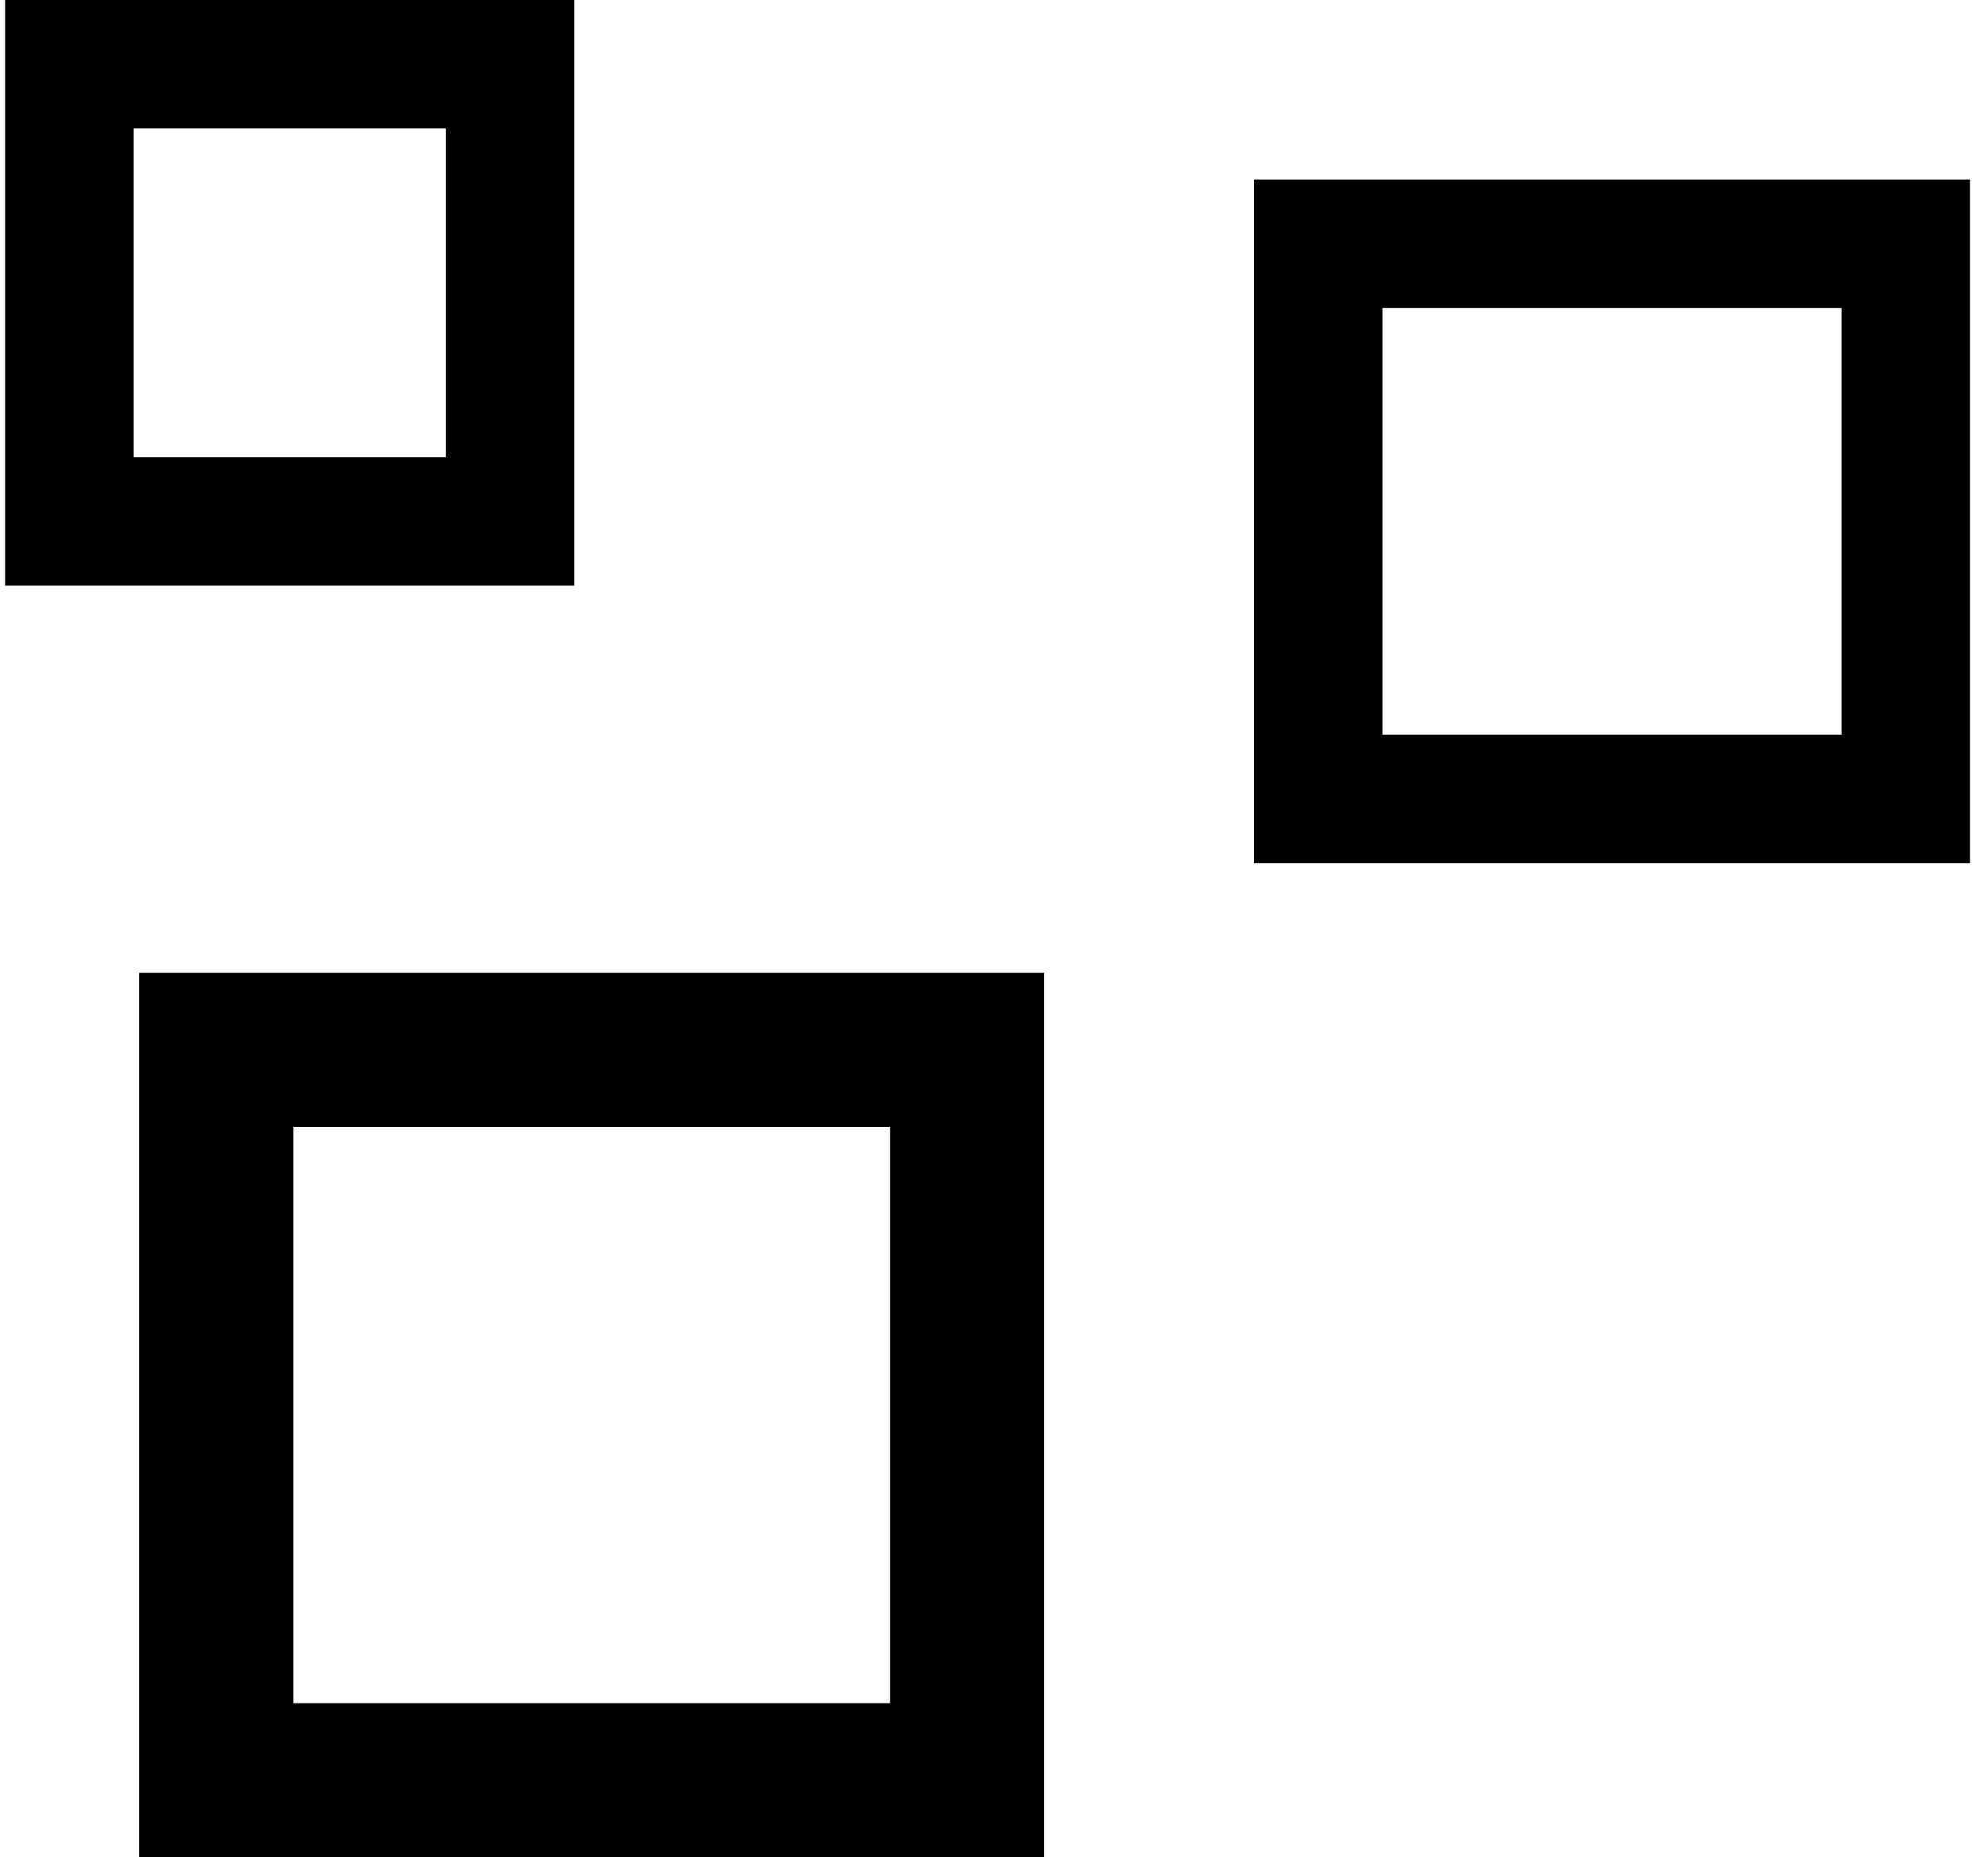 <?xml version="1.0" encoding="UTF-8" standalone="no"?>
<!DOCTYPE svg PUBLIC "-//W3C//DTD SVG 1.1//EN" "http://www.w3.org/Graphics/SVG/1.1/DTD/svg11.dtd">
<svg version="1.1" xmlns="http://www.w3.org/2000/svg" xmlns:xlink="http://www.w3.org/1999/xlink" preserveAspectRatio="xMidYMid meet" viewBox="88.229 77.743 76.995 72.294" width="71.5" height="66.79"><defs><path d="M90.73 80.24L107.89 80.24L107.89 98.04L90.73 98.04L90.73 80.24Z" id="bM0XeUH8y"></path><path d="M96.45 118.61L125.68 118.61L125.68 147.04L96.45 147.04L96.45 118.61Z" id="b1y1ldPJmD"></path><path d="M139.35 87.23L162.22 87.23L162.22 108.84L139.35 108.84L139.35 87.23Z" id="cLEuQhB7v"></path></defs><g><g><use xlink:href="#bM0XeUH8y" opacity="1" fill="#000000" fill-opacity="0"></use><g><use xlink:href="#bM0XeUH8y" opacity="1" fill-opacity="0" stroke="#000000" stroke-width="5" stroke-opacity="1"></use></g></g><g><use xlink:href="#b1y1ldPJmD" opacity="1" fill="#000000" fill-opacity="0"></use><g><use xlink:href="#b1y1ldPJmD" opacity="1" fill-opacity="0" stroke="#000000" stroke-width="6" stroke-opacity="1"></use></g></g><g><use xlink:href="#cLEuQhB7v" opacity="1" fill="#000000" fill-opacity="0"></use><g><use xlink:href="#cLEuQhB7v" opacity="1" fill-opacity="0" stroke="#000000" stroke-width="5" stroke-opacity="1"></use></g></g></g></svg>